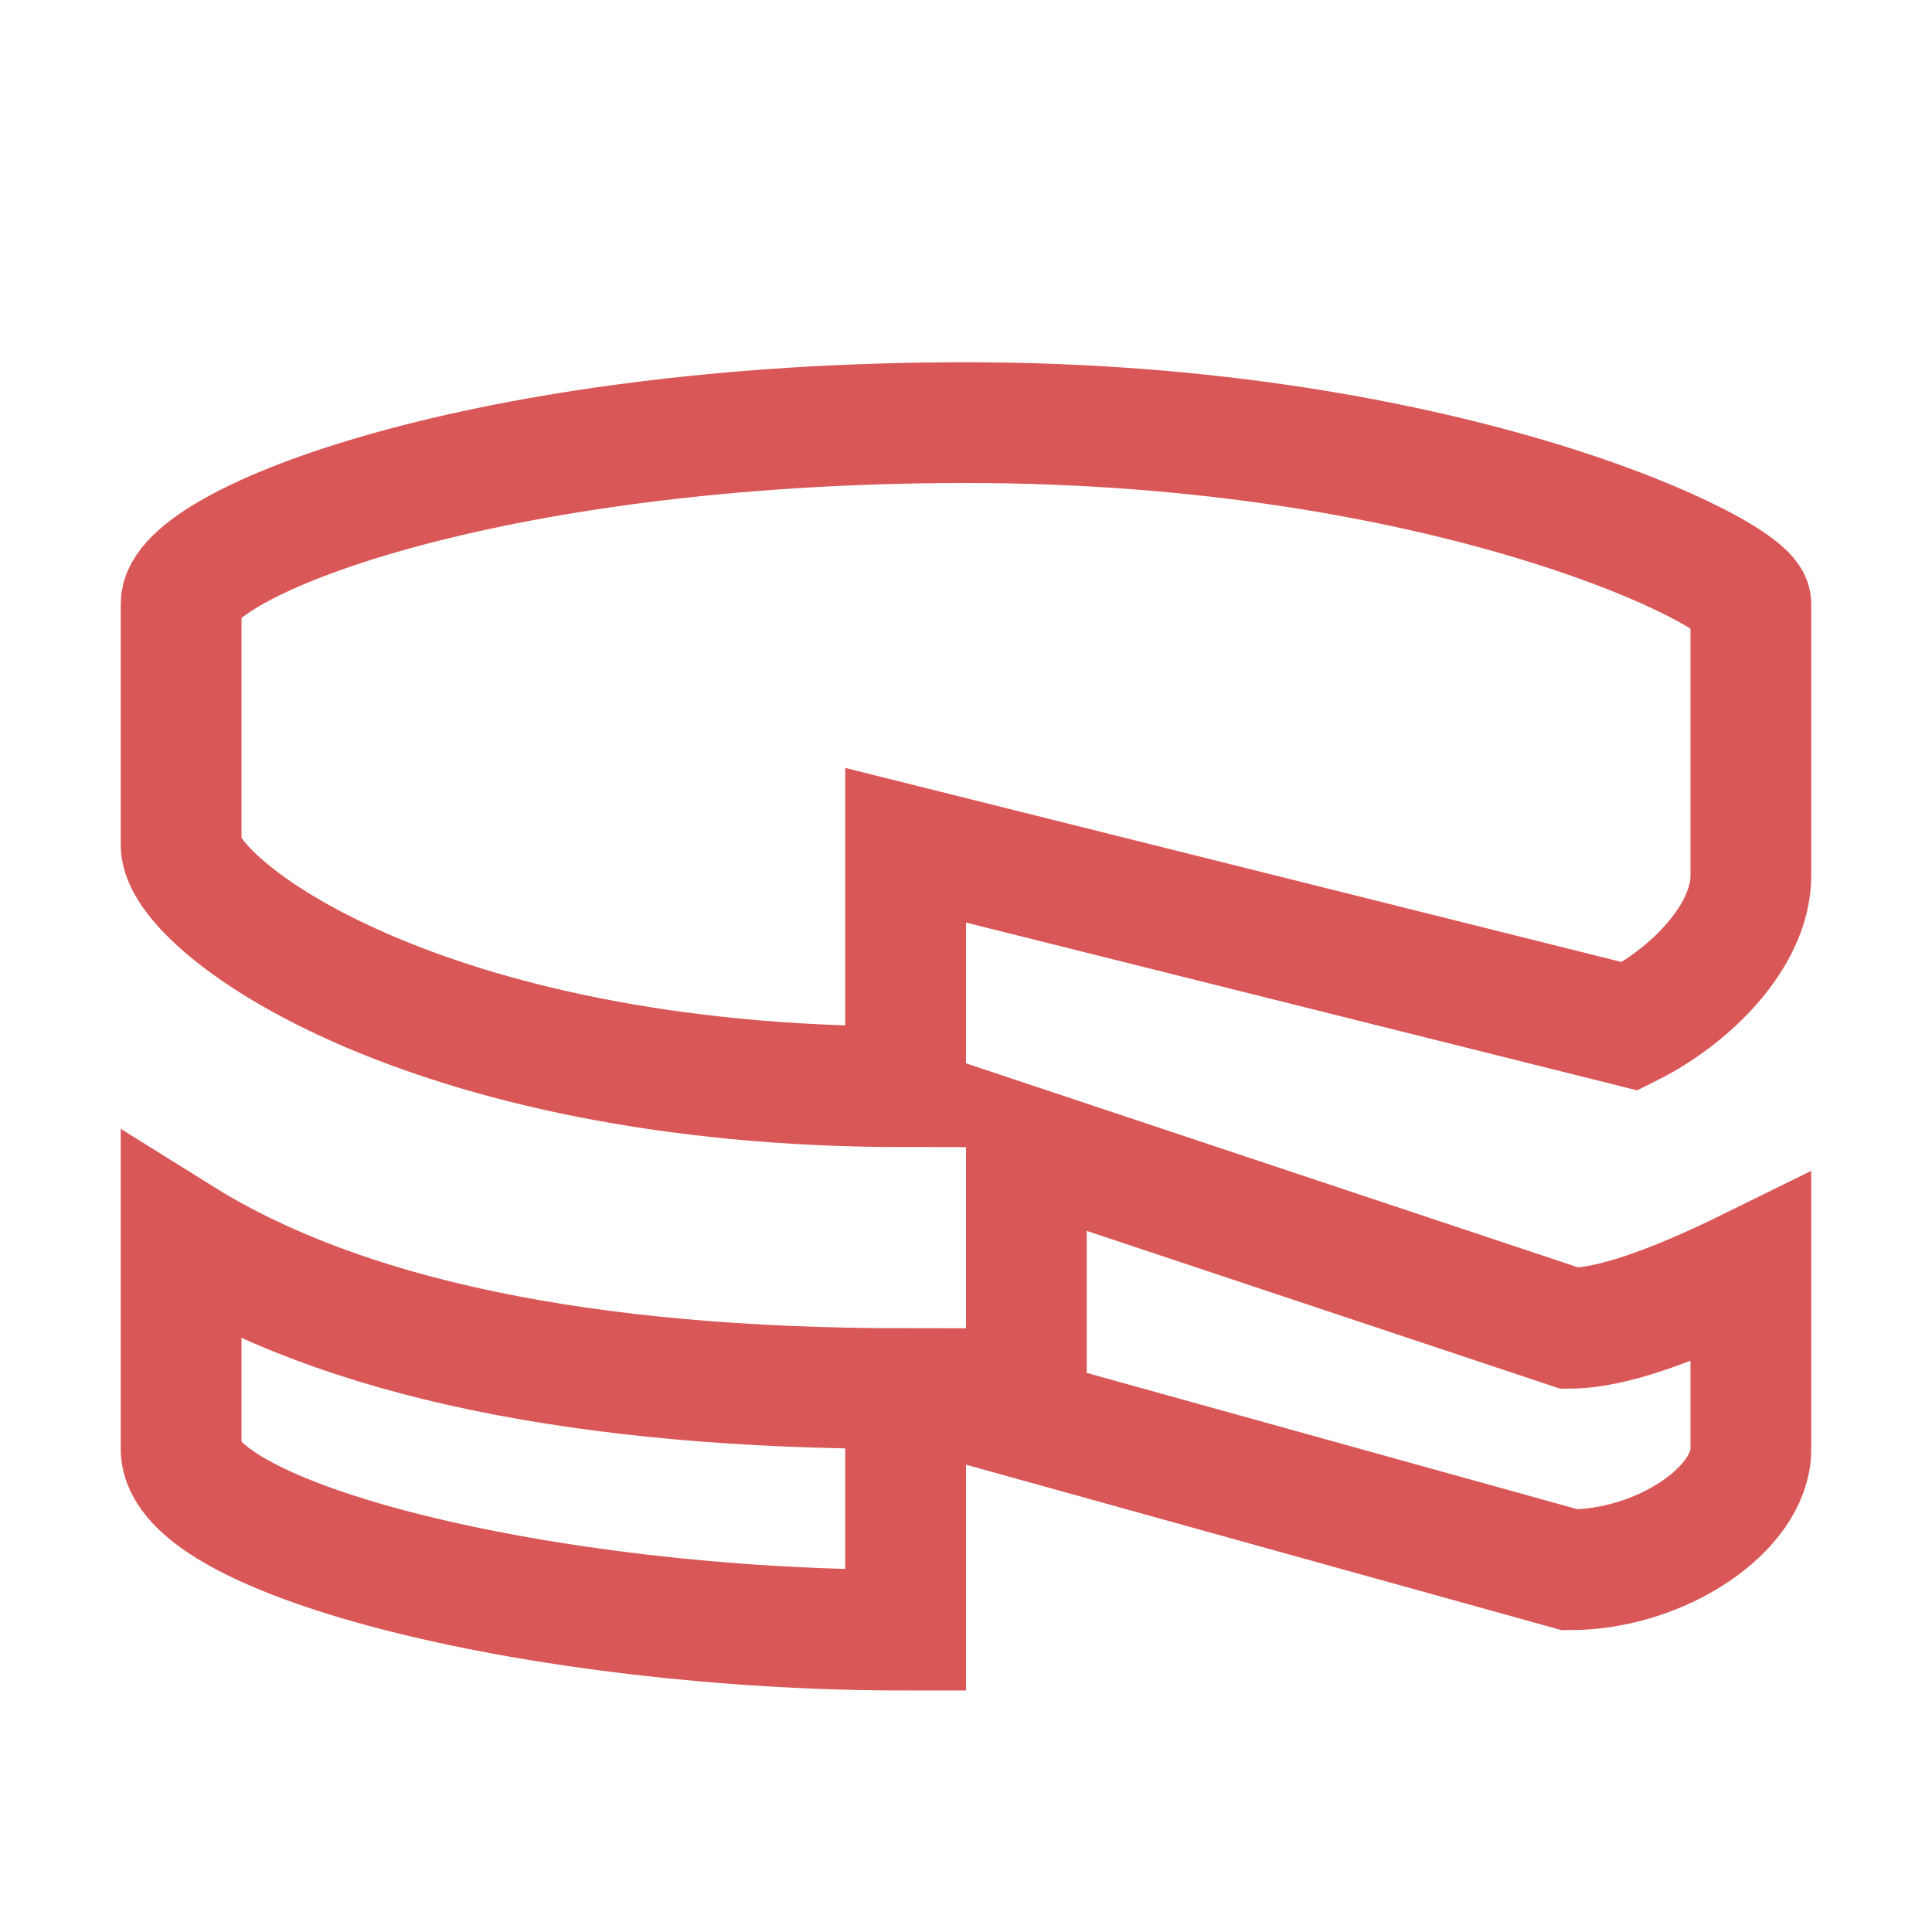 <svg xmlns="http://www.w3.org/2000/svg" width="16" height="16"><path fill="none" fill-rule="evenodd" stroke="#D95757" stroke-linecap="square" d="M7.5 13.5v-2c-2.67 0-4.67-.42-6-1.25V12c0 .75 3 1.5 6 1.5ZM13 13c.75 0 1.5-.5 1.5-1v-1.5c-.67.33-1.17.5-1.5.5L8.5 9.5v2.25L13 13ZM1.5 7c0 .5 2 2 6 2V7l6 1.5c.5-.25 1-.75 1-1.25V5c0-.25-2.5-1.5-6.5-1.5S1.5 4.5 1.5 5v2Z"/></svg>